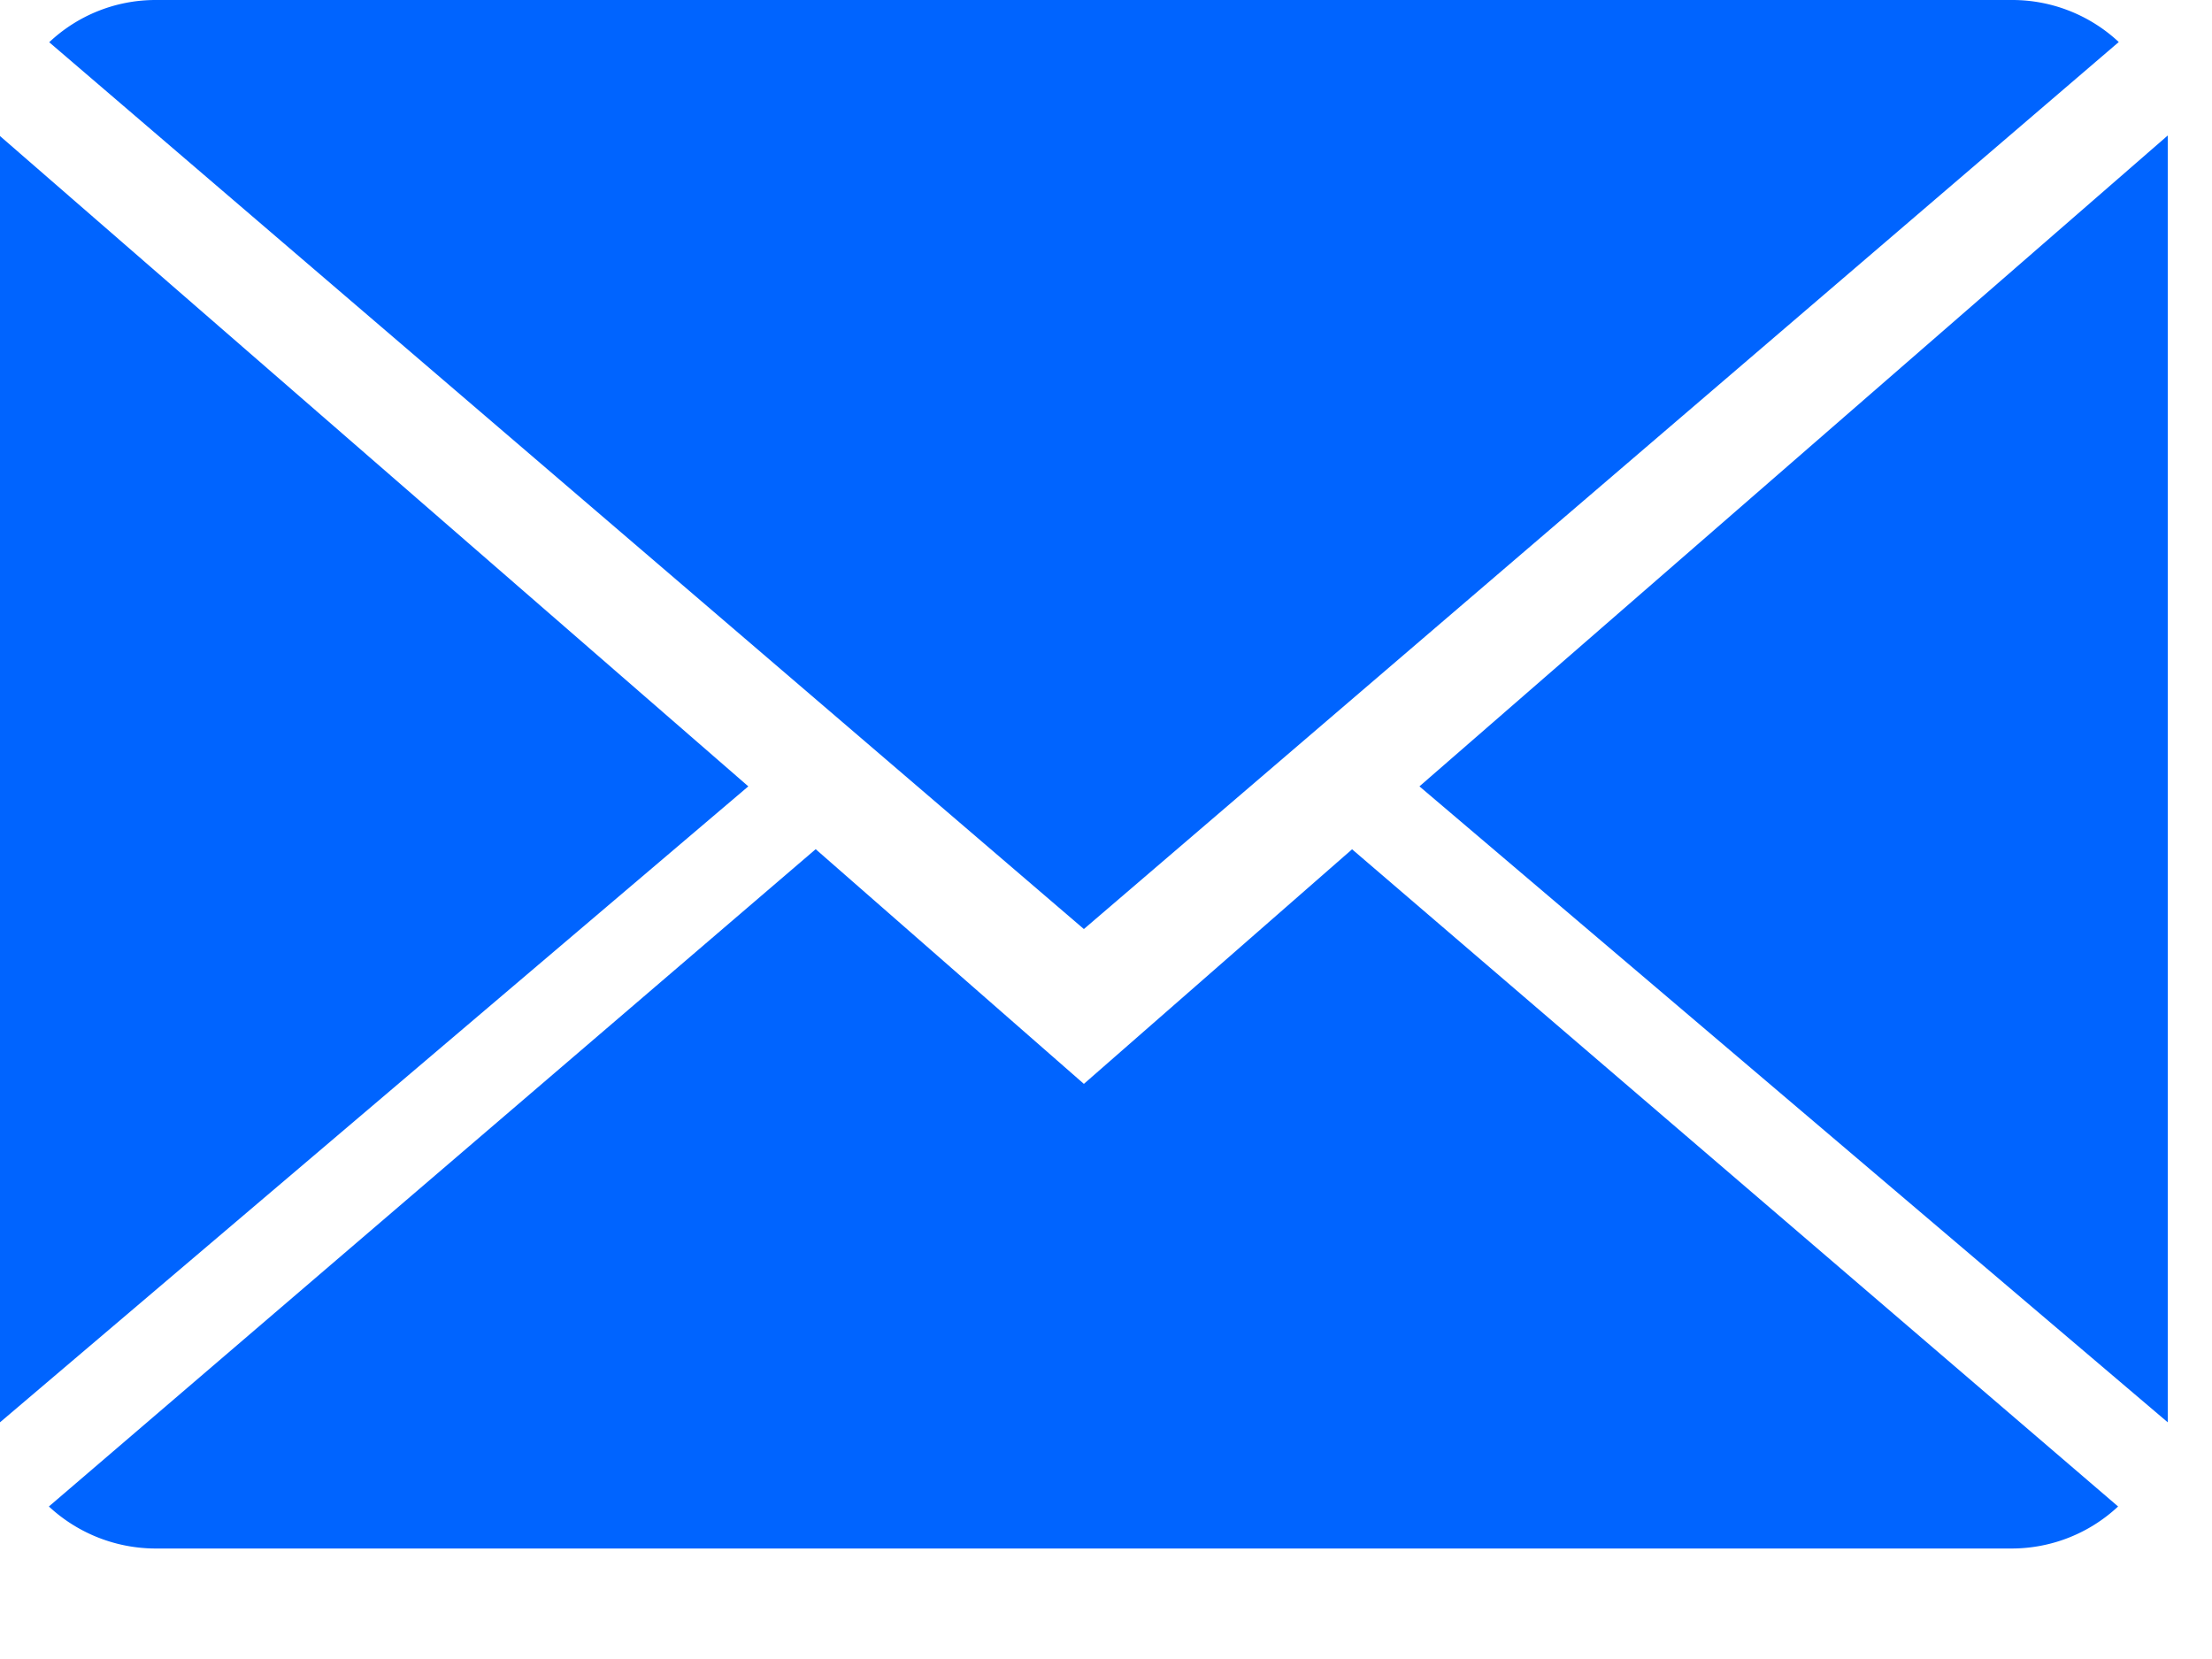 <svg id="contact-email" xmlns="http://www.w3.org/2000/svg" viewBox="7086 2859 20 15"><defs><style>.cls-1 { fill: none; } .cls-2 { fill: #0064ff; }</style></defs><path id="Rectangle_855" data-name="Rectangle 855" class="cls-1" d="M7086 2859h20v15h-20z"/><g id="contact-email-2" data-name="contact-email"><g id="Group_2791" data-name="Group 2791"><path id="Path_1033" data-name="Path 1033" class="cls-2" d="M7095.8 2868.8l-2.425-2.122-6.933 5.943a1.42 1.42 0 0 0 .967.38h16.78a1.41 1.41 0 0 0 .962-.38l-6.926-5.942z"/><path id="Path_1034" data-name="Path 1034" class="cls-2" d="M7105.157 2859.38a1.41 1.41 0 0 0-.967-.38h-16.78a1.4 1.4 0 0 0-.965.382l9.355 8.018z"/><path id="Path_1035" data-name="Path 1035" class="cls-2" d="M7086 2860.23v11.63l6.766-5.75z"/><path id="Path_1036" data-name="Path 1036" class="cls-2" d="M7098.834 2866.11l6.766 5.75v-11.635z"/></g></g></svg>